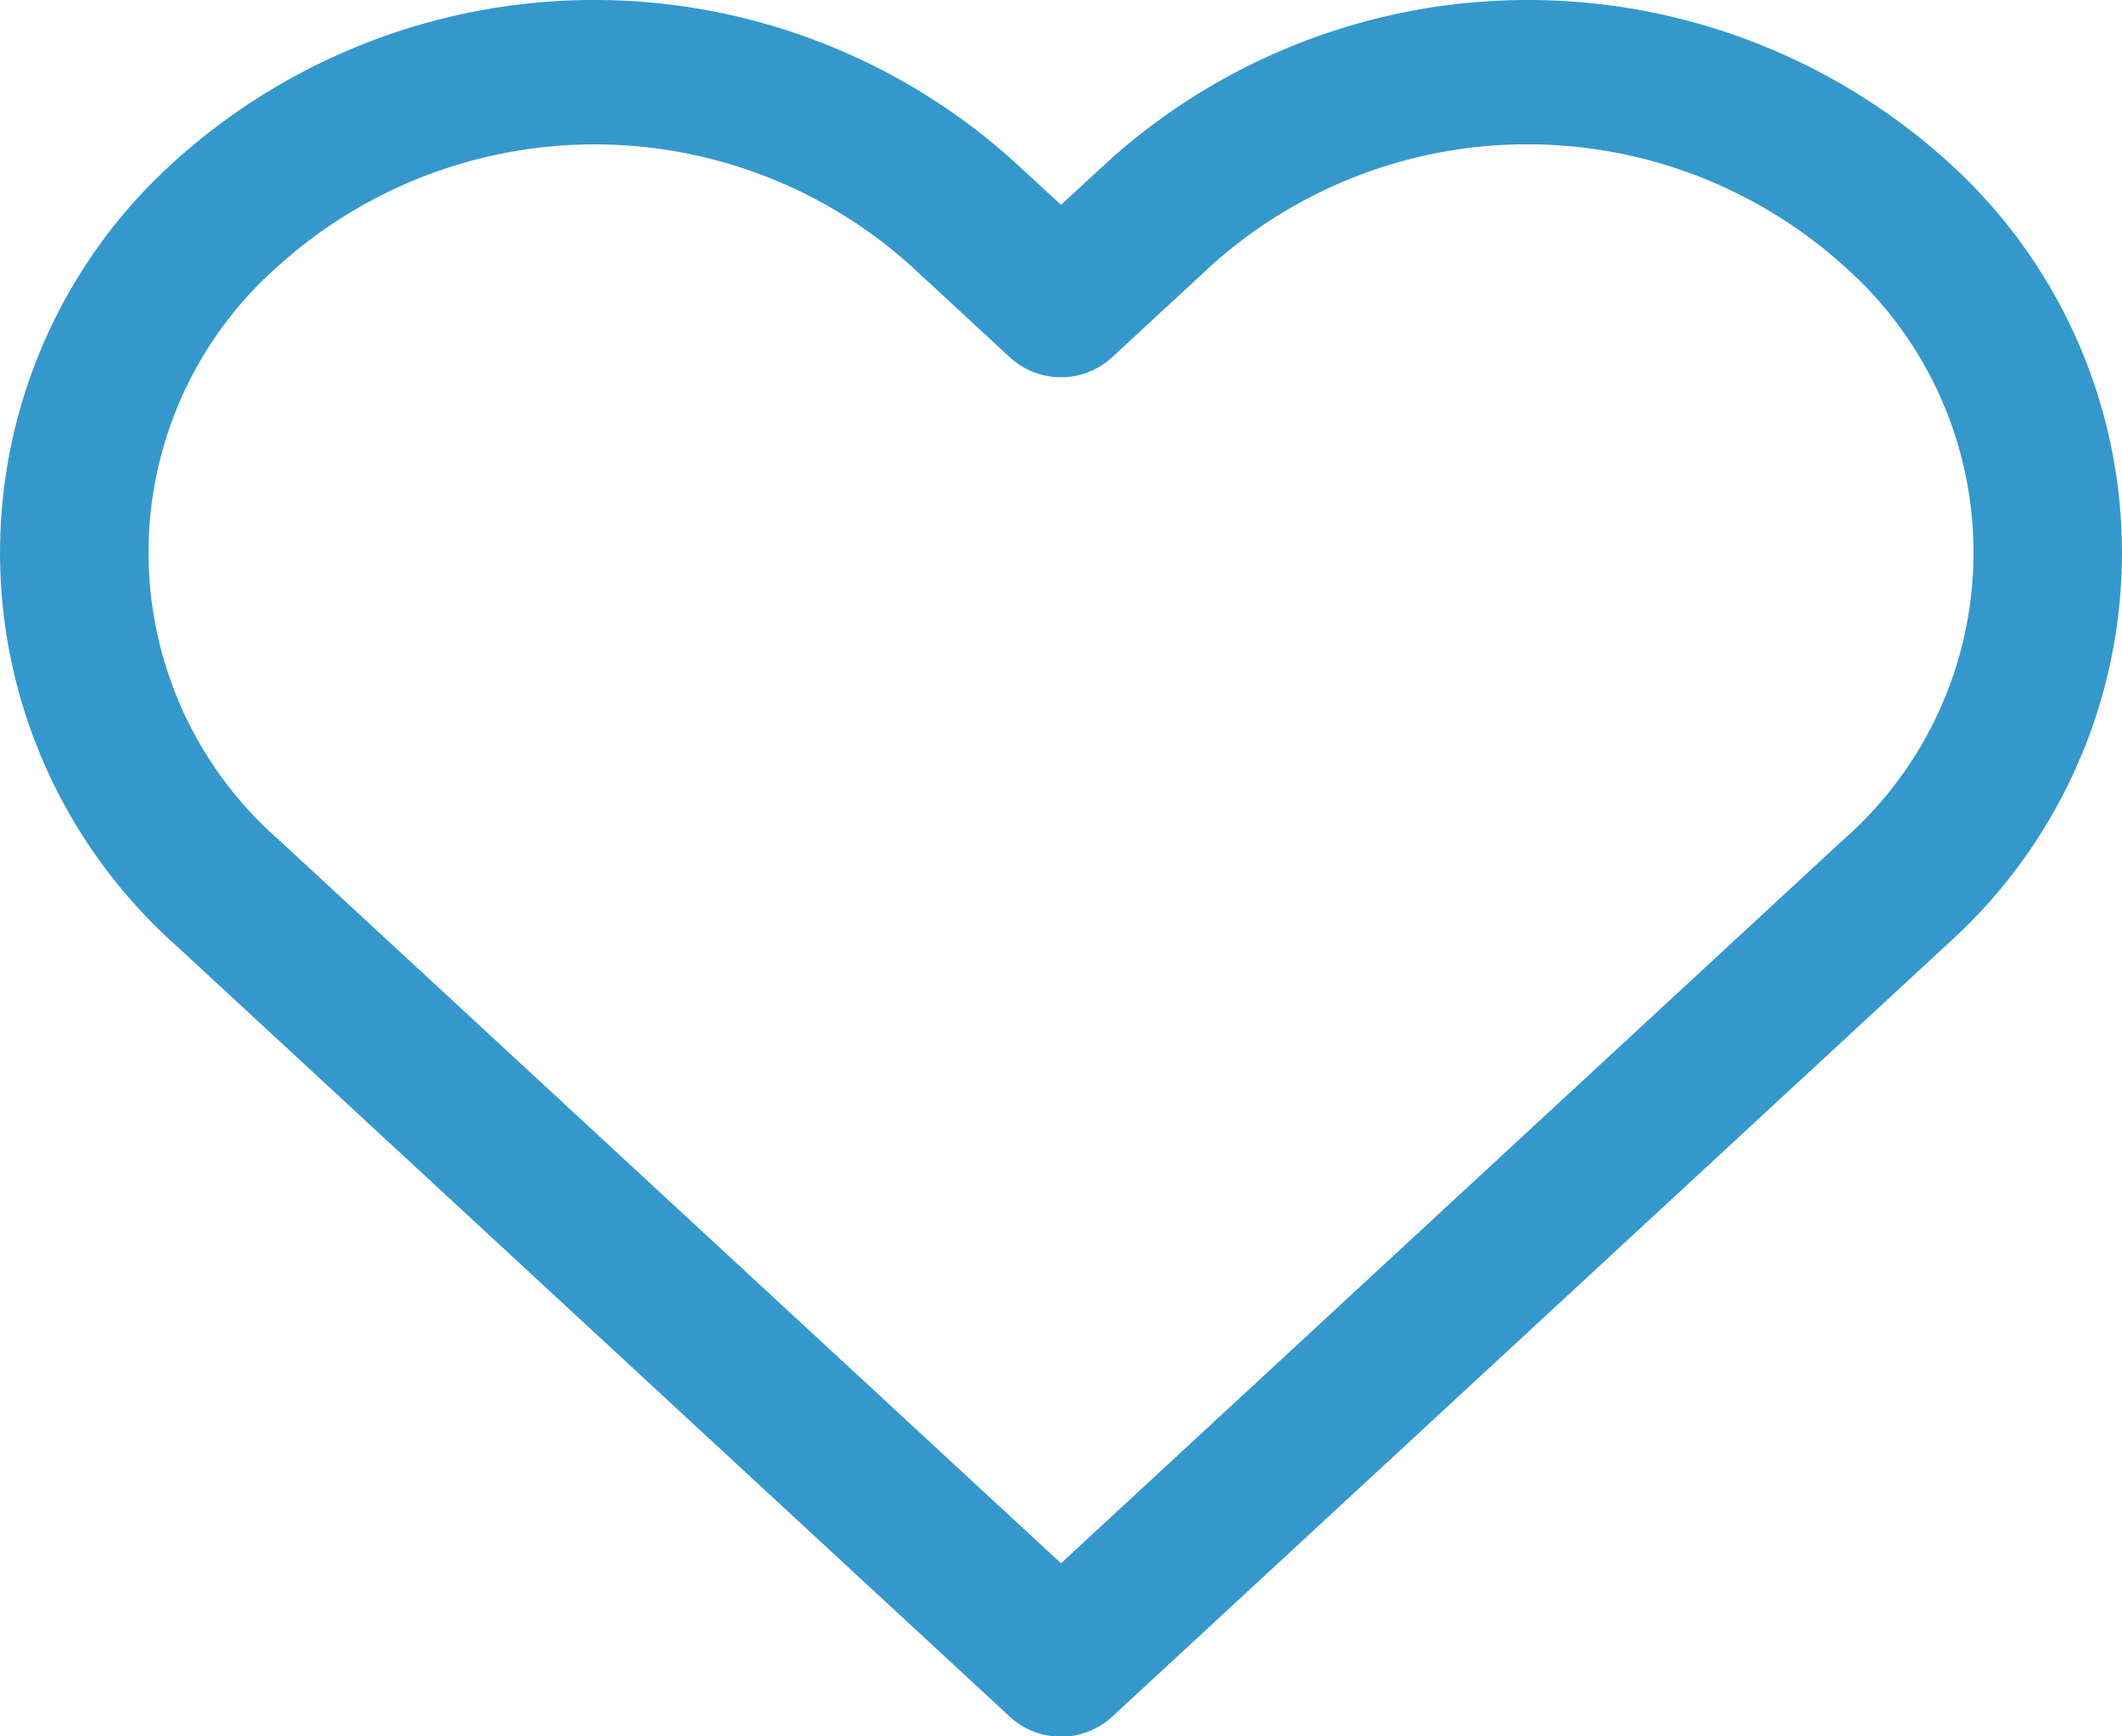 <svg xmlns="http://www.w3.org/2000/svg" width="29.333" height="23.999" viewBox="0 0 22 18">
<defs>
    <style>
      .cls-1 {
        fill: #3598cc;
        fill-rule: evenodd;
      }
    </style>
  </defs>
  <path class="cls-1" d="M1214.18,14.663a6.494,6.494,0,0,0-8.68,0l-0.5.46-0.5-.46a6.494,6.494,0,0,0-8.68,0,5.454,5.454,0,0,0,0,8.134l8.65,8a0.783,0.783,0,0,0,1.06,0l8.65-8A5.454,5.454,0,0,0,1214.18,14.663Zm-1.07,7.043-8.11,7.5-8.11-7.5a3.957,3.957,0,0,1,0-5.954,4.9,4.9,0,0,1,6.55,0l1.03,0.952a0.782,0.782,0,0,0,1.06,0l1.03-.953a4.9,4.9,0,0,1,6.55,0A3.957,3.957,0,0,1,1213.11,21.706Z" transform="translate(-1194 -13)"/>
</svg>
